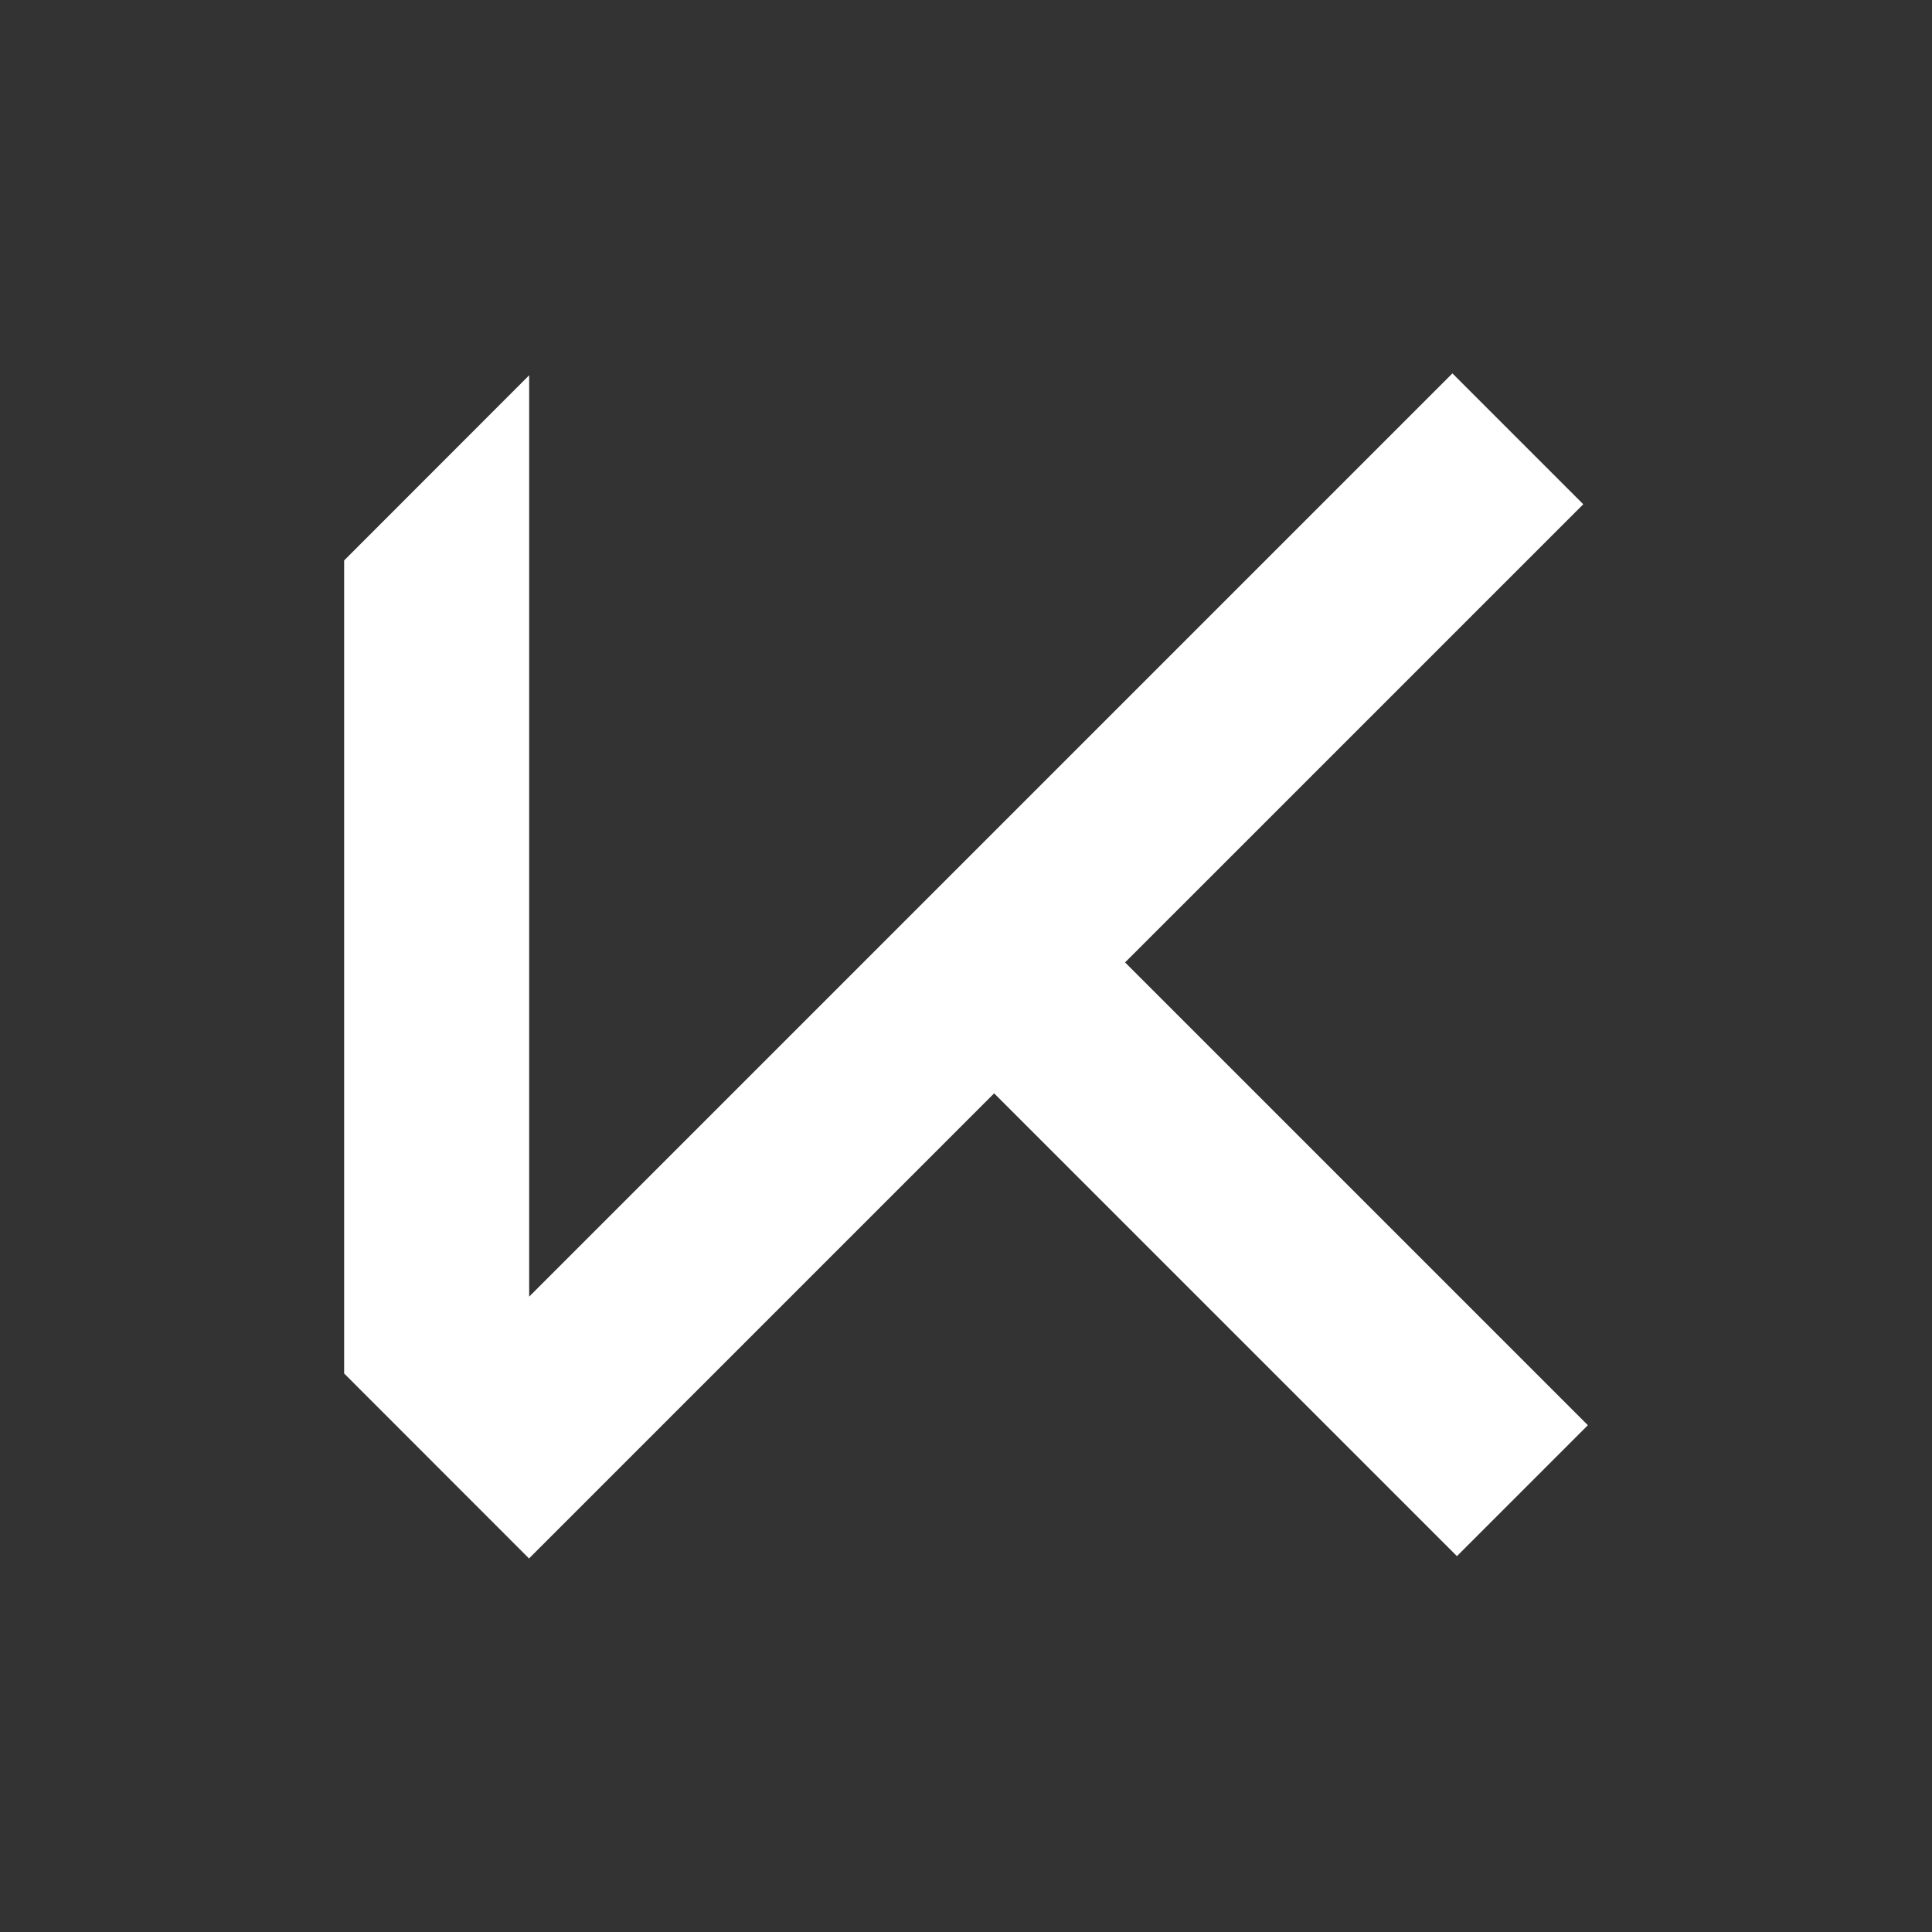 <?xml version="1.0" encoding="UTF-8" standalone="no"?><!-- Generator: Gravit.io --><svg xmlns="http://www.w3.org/2000/svg" xmlns:xlink="http://www.w3.org/1999/xlink" style="isolation:isolate" viewBox="0 0 48 48" width="48pt" height="48pt"><rect x="0" y="0" width="48" height="48" fill="#333333" stroke="none"/><linearGradient id="_lgradient_41" x1="0.062" y1="0.147" x2="0.99" y2="0.987" gradientTransform="matrix(30.9,0,0,29.445,8.55,9.277)" gradientUnits="userSpaceOnUse"><stop offset="0%" stop-opacity="1" style="stop-color:rgb(255,255,255)"/><stop offset="98.261%" stop-opacity="1" style="stop-color:rgb(255,255,255)"/></linearGradient><path d=" M 36.085 9.277 L 13.147 32.215 L 13.147 9.324 L 8.55 13.924 L 8.55 34.123 L 13.147 38.723 L 13.147 38.716 L 24.699 27.164 L 36.197 38.662 L 39.45 35.409 L 27.952 23.911 L 39.336 12.528 L 36.085 9.277 Z " fill="url(#_lgradient_41)"/></svg>